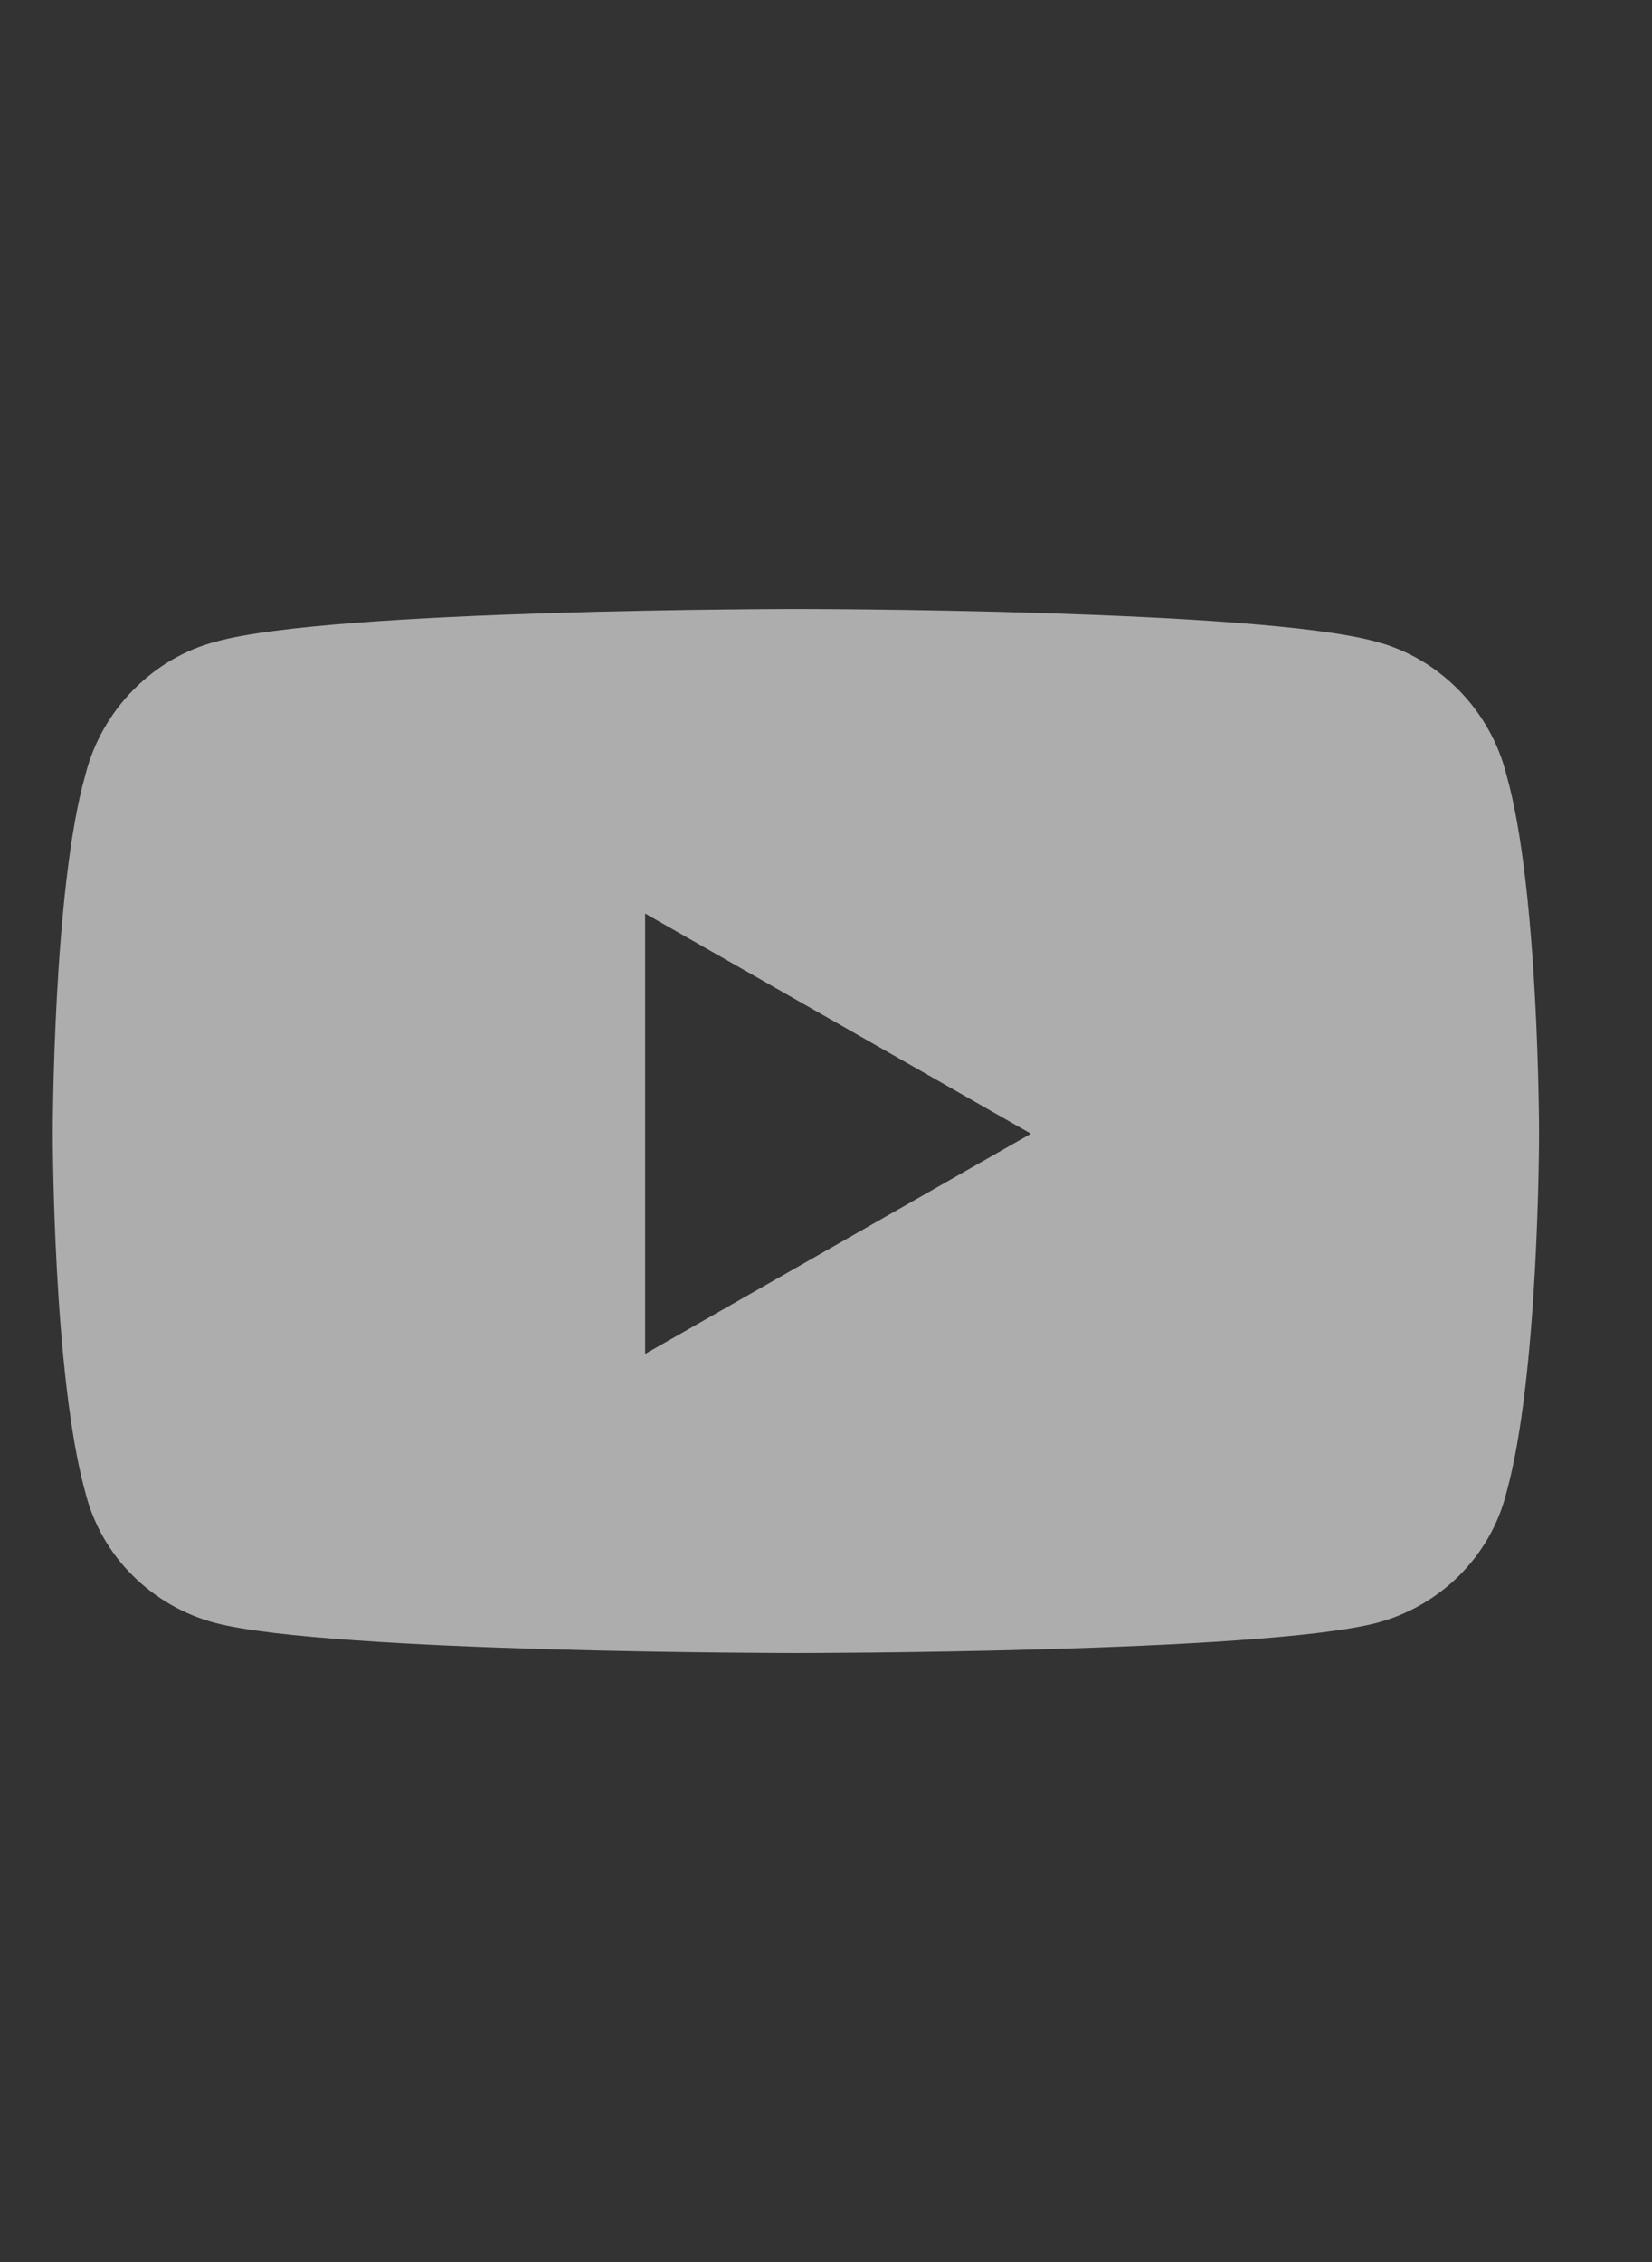 <svg width="19" height="26" viewBox="0 0 19 26" fill="none" xmlns="http://www.w3.org/2000/svg">
<rect x="0" y="0" width="19" height="26" fill="#333333" stroke="none"/>
<path d="M17.326 8.906C17.701 10.219 17.701 13.031 17.701 13.031C17.701 13.031 17.701 15.812 17.326 17.156C17.139 17.906 16.545 18.469 15.826 18.656C14.482 19 9.17 19 9.17 19C9.17 19 3.826 19 2.482 18.656C1.764 18.469 1.17 17.906 0.982 17.156C0.607 15.812 0.607 13.031 0.607 13.031C0.607 13.031 0.607 10.219 0.982 8.906C1.17 8.156 1.764 7.562 2.482 7.375C3.826 7 9.17 7 9.17 7C9.17 7 14.482 7 15.826 7.375C16.545 7.562 17.139 8.156 17.326 8.906ZM7.42 15.562L11.857 13.031L7.42 10.5V15.562Z" fill="white" fill-opacity="0.6"/>
<a href="https://www.figma.com/design/twRp4z773CmHIRktjIzEtx/React-Machine-Test---Advertising-Website-Design?node-id=1-1802">
<rect fill="black" fill-opacity="0" y="-1.2" width="18" height="18.4"/>
</a>
</svg>
